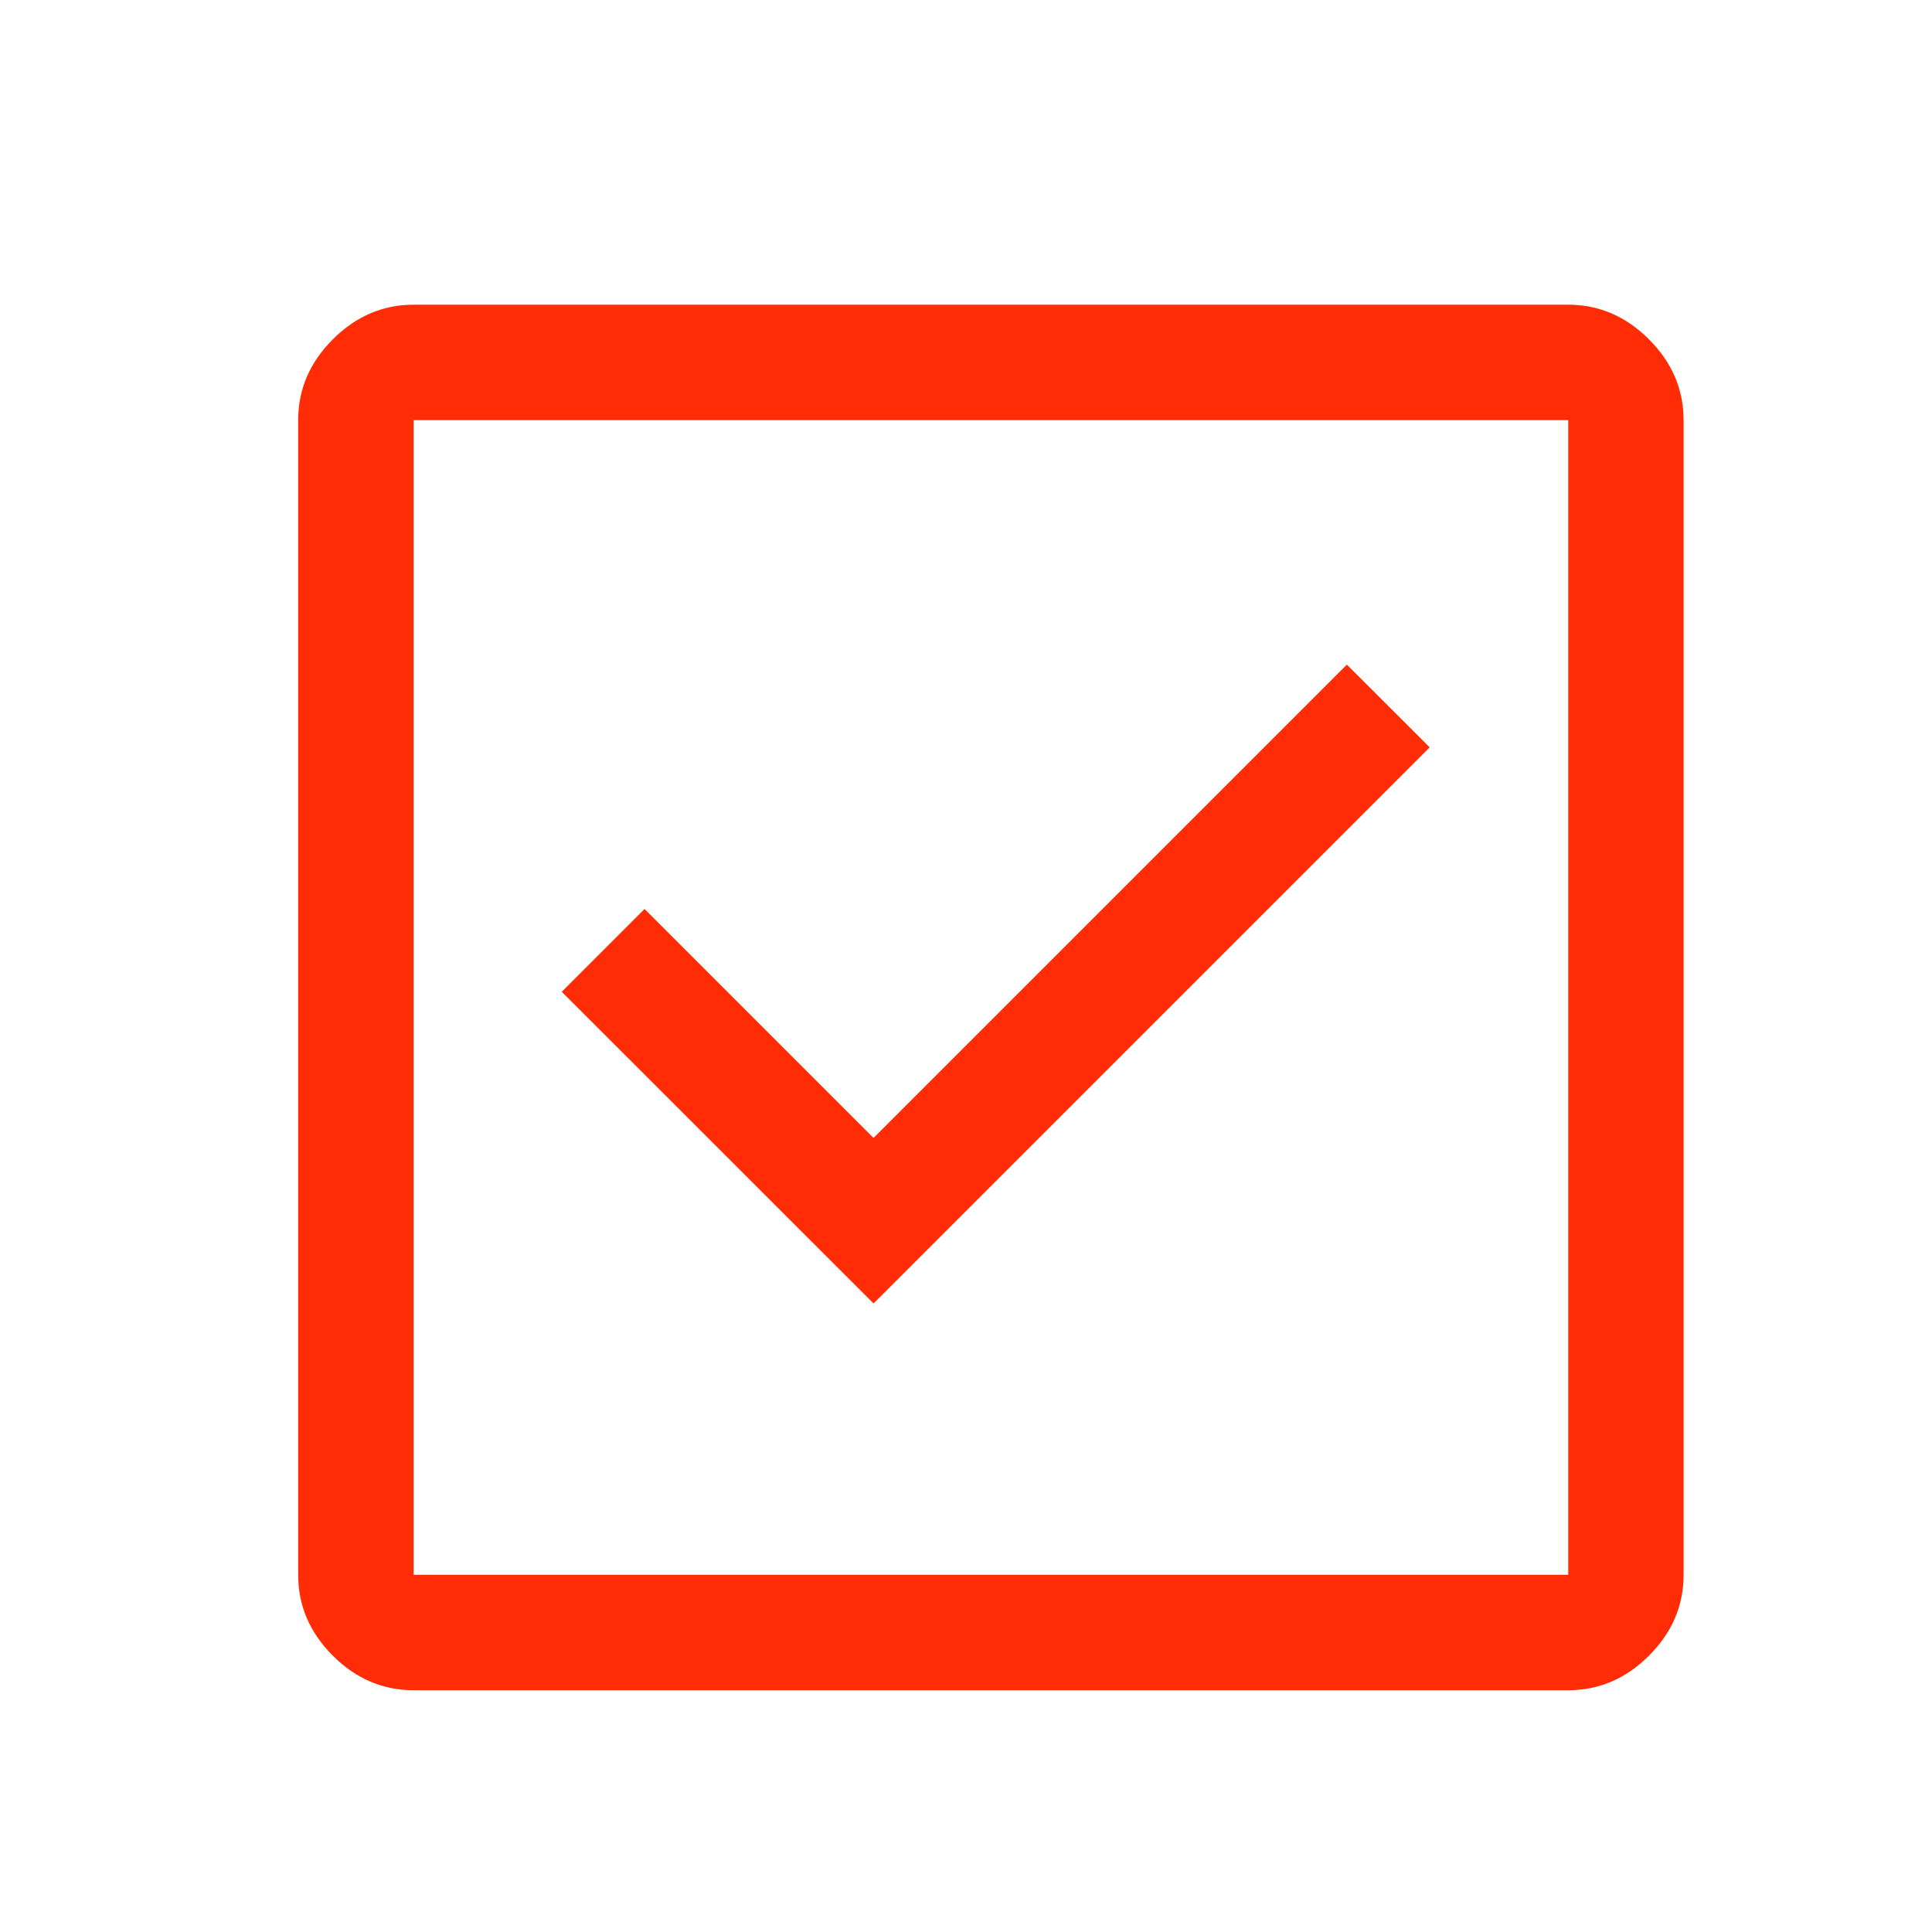 <svg width="21" height="21" viewBox="0 0 21 21" fill="none" xmlns="http://www.w3.org/2000/svg">
<path d="M9.495 14.168L15.54 8.123L14.64 7.224L9.495 12.369L7.006 9.88L6.106 10.78L9.495 14.168ZM4.496 18.372C4.161 18.372 3.868 18.247 3.617 17.996C3.366 17.745 3.241 17.452 3.241 17.117V4.567C3.241 4.233 3.366 3.94 3.617 3.689C3.868 3.438 4.161 3.312 4.496 3.312H17.046C17.38 3.312 17.673 3.438 17.924 3.689C18.175 3.94 18.3 4.233 18.3 4.567V17.117C18.3 17.452 18.175 17.745 17.924 17.996C17.673 18.247 17.38 18.372 17.046 18.372H4.496ZM4.496 17.117H17.046V4.567H4.496V17.117Z" fill="#FF2C06"/>
</svg>

